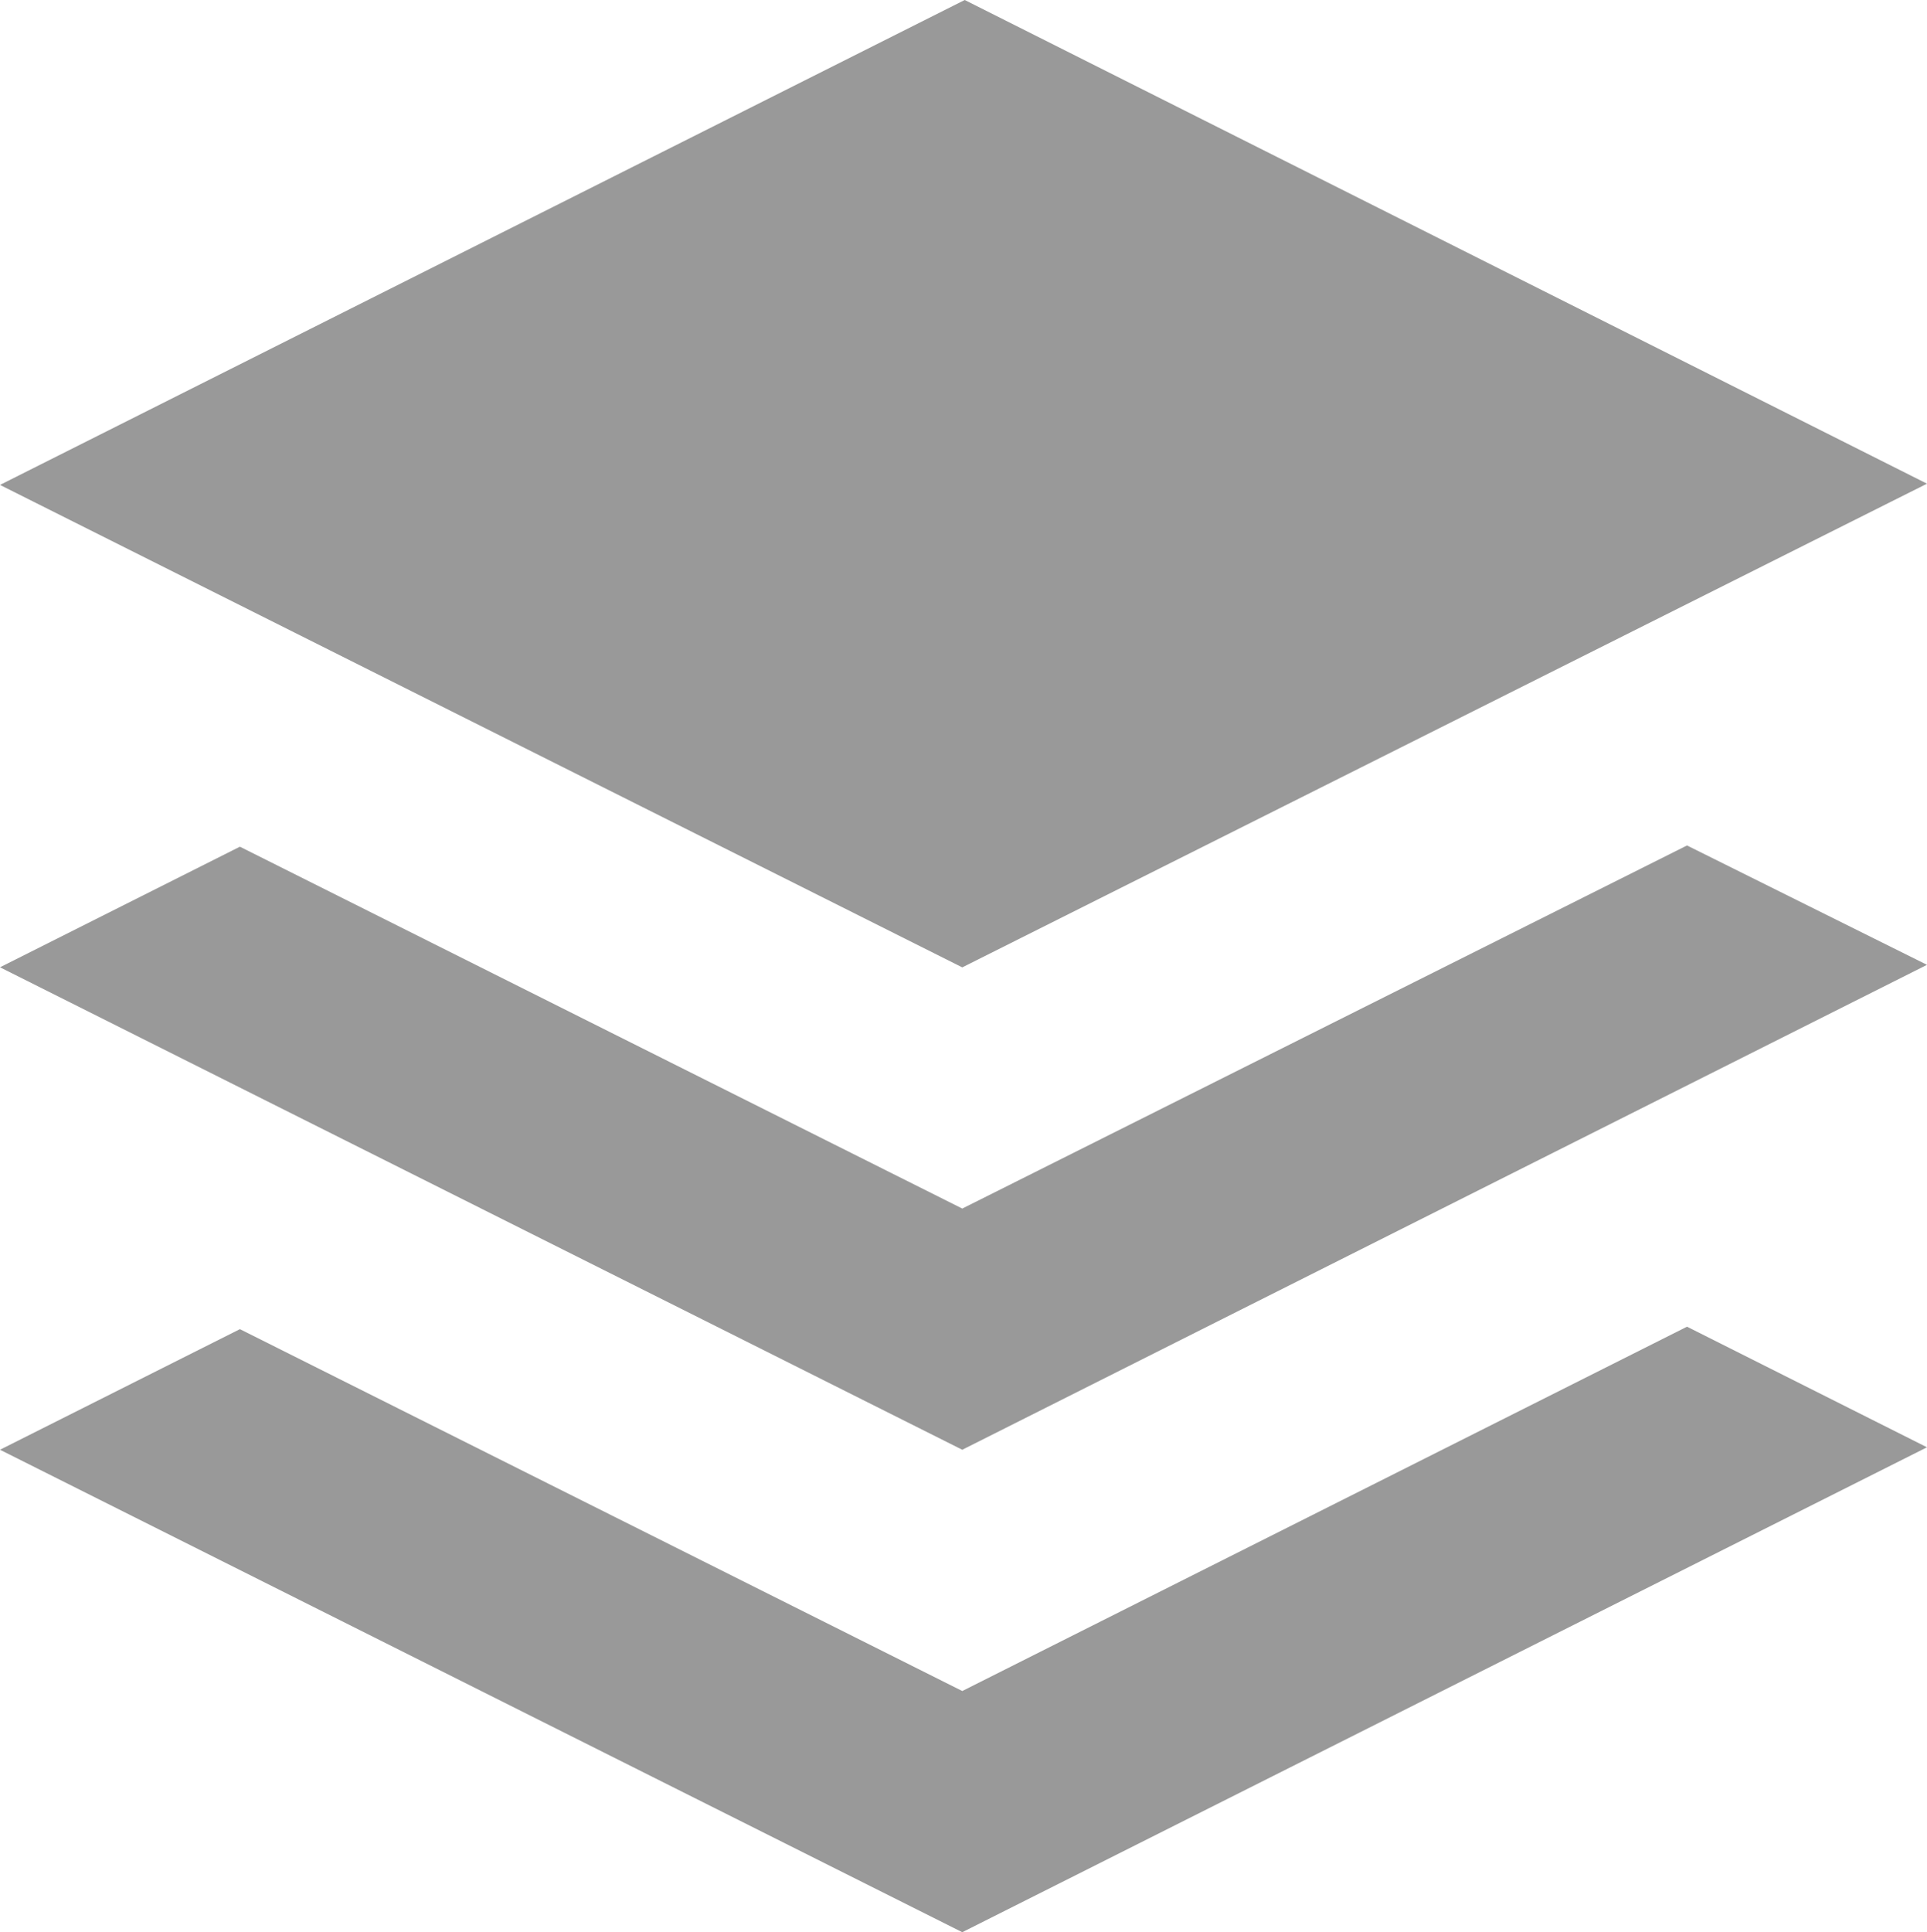 <?xml version="1.0" encoding="utf-8"?>
<!-- Generator: Adobe Illustrator 18.1.1, SVG Export Plug-In . SVG Version: 6.00 Build 0)  -->
<svg version="1.1" id="Layer_1" xmlns="http://www.w3.org/2000/svg" xmlns:xlink="http://www.w3.org/1999/xlink" x="0px" y="0px"
	 viewBox="0 0 21.944 22" style="enable-background:new 0 0 21.944 22;" xml:space="preserve">
<style type="text/css">
	.st0{fill:#999999;}
</style>
<path class="st0" d="M0,5.521l10.958,5.493l10.986-5.507L10.986,0L0,5.521z
	 M10.958,13.76L2.732,9.64l-2.732,1.373l10.958,5.493l10.986-5.521l-2.733-1.359
	L10.958,13.76z M10.958,19.253l-8.226-4.12l-2.732,1.373l10.958,5.493
	l10.986-5.521l-2.733-1.373L10.958,19.253z"/>
</svg>
